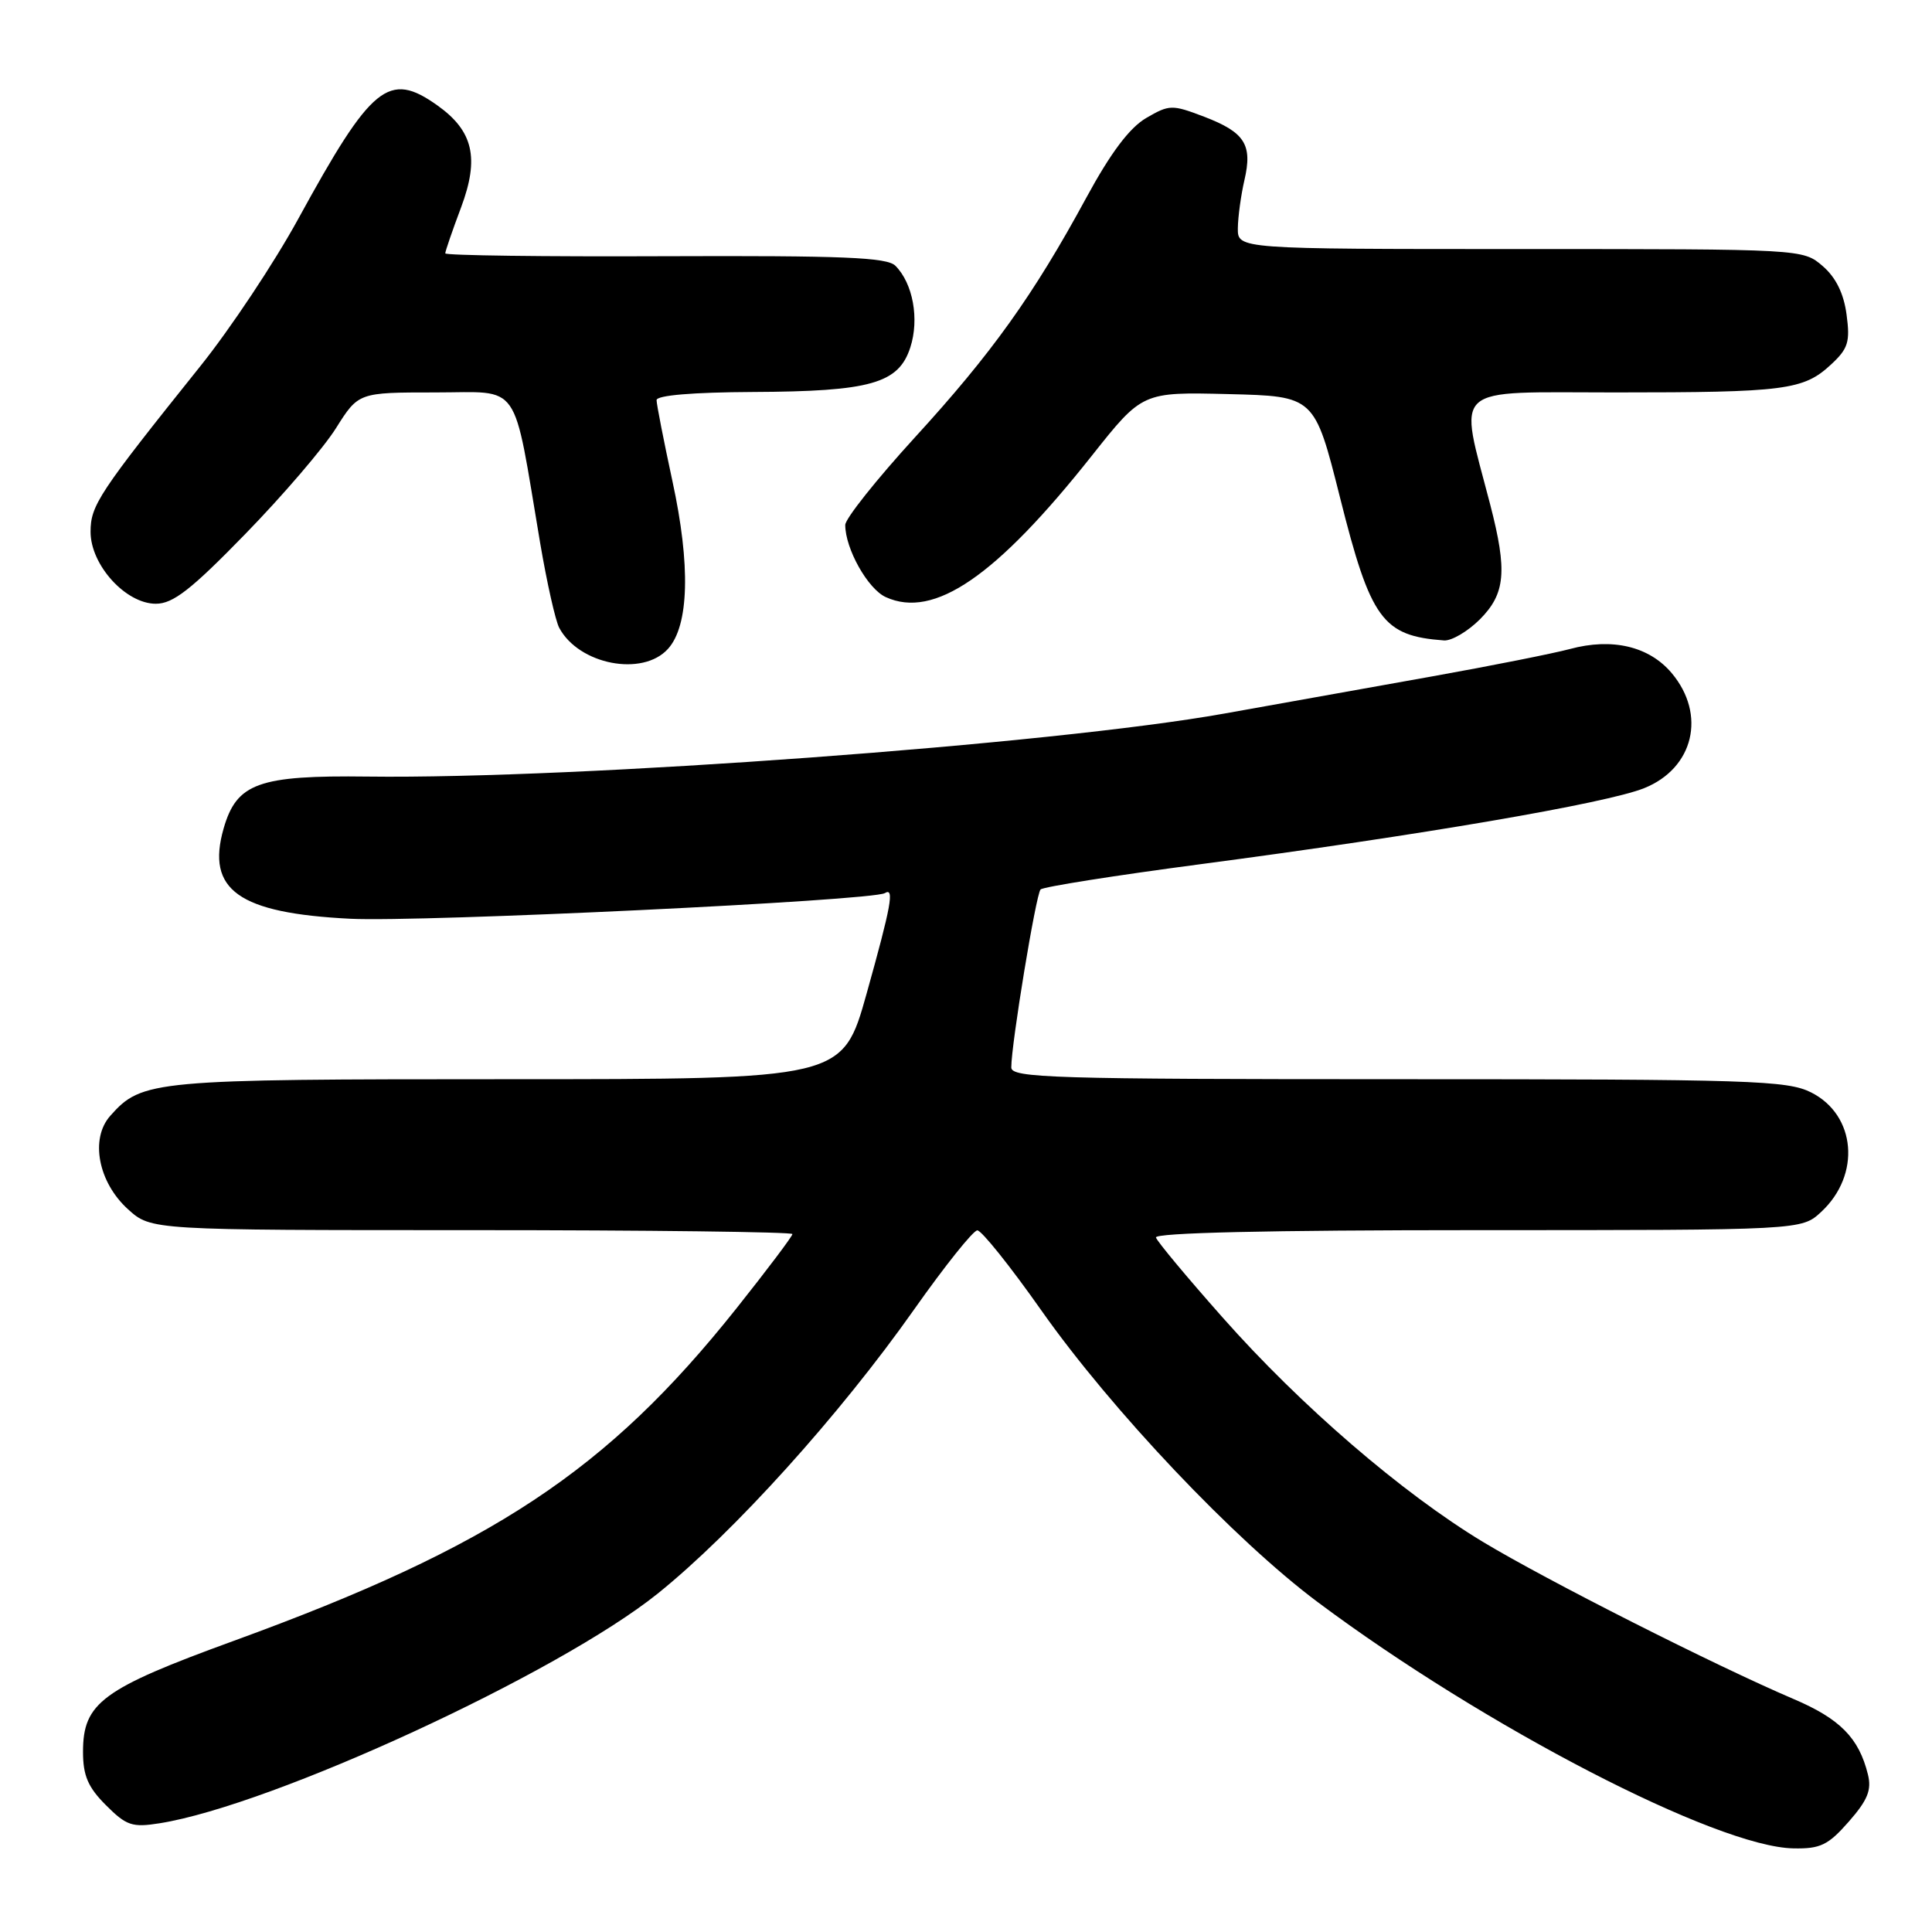 <?xml version="1.0" encoding="UTF-8" standalone="no"?>
<!DOCTYPE svg PUBLIC "-//W3C//DTD SVG 1.1//EN" "http://www.w3.org/Graphics/SVG/1.1/DTD/svg11.dtd" >
<svg xmlns="http://www.w3.org/2000/svg" xmlns:xlink="http://www.w3.org/1999/xlink" version="1.1" viewBox="0 0 256 256">
 <g >
 <path fill="currentColor"
d=" M 244.97 241.38 C 247.47 238.53 248.02 237.19 247.51 235.13 C 246.32 230.29 243.82 227.75 237.64 225.12 C 227.24 220.68 204.92 209.39 196.50 204.31 C 185.77 197.83 172.34 186.26 162.00 174.57 C 157.32 169.29 153.35 164.53 153.17 163.98 C 152.95 163.35 168.05 163.00 195.77 163.00 C 238.71 163.00 238.71 163.00 241.31 160.59 C 246.61 155.68 245.94 147.75 239.98 144.75 C 236.80 143.16 232.05 143.00 185.25 143.00 C 139.44 143.00 134.00 142.83 134.00 141.44 C 134.00 138.34 137.27 118.49 137.88 117.86 C 138.22 117.51 147.72 116.01 159.00 114.52 C 188.21 110.67 212.84 106.45 217.85 104.44 C 224.43 101.81 226.13 94.69 221.51 89.19 C 218.52 85.64 213.63 84.48 208.01 86.00 C 205.79 86.59 197.57 88.23 189.74 89.63 C 181.91 91.03 169.53 93.25 162.23 94.55 C 139.55 98.61 76.45 103.25 48.72 102.90 C 34.25 102.72 31.36 103.76 29.63 109.78 C 27.30 117.93 31.61 121.00 46.43 121.74 C 55.88 122.21 115.62 119.35 117.25 118.34 C 118.54 117.55 118.10 119.97 114.83 131.66 C 111.65 143.00 111.65 143.00 67.29 143.00 C 20.17 143.00 18.82 143.12 14.62 147.84 C 11.90 150.88 13.01 156.67 16.98 160.25 C 20.03 163.00 20.03 163.00 62.52 163.00 C 85.88 163.00 105.00 163.24 105.00 163.52 C 105.00 163.81 101.66 168.24 97.58 173.37 C 80.44 194.90 65.29 204.92 31.00 217.41 C 13.51 223.78 11.00 225.63 11.00 232.13 C 11.00 235.28 11.66 236.82 14.04 239.20 C 16.76 241.92 17.52 242.17 21.17 241.59 C 36.14 239.20 73.98 221.74 87.16 211.15 C 97.24 203.04 111.27 187.50 121.14 173.49 C 125.19 167.75 128.95 163.04 129.50 163.03 C 130.05 163.02 133.88 167.80 138.00 173.66 C 147.29 186.85 163.63 204.10 174.62 212.30 C 196.73 228.81 227.50 244.74 237.65 244.92 C 241.21 244.99 242.24 244.49 244.97 241.38 Z  M 88.51 85.98 C 91.31 82.90 91.52 74.89 89.10 63.75 C 87.95 58.41 87.00 53.58 87.00 53.02 C 87.00 52.38 91.81 51.98 99.75 51.94 C 115.35 51.87 119.07 50.82 120.62 46.04 C 121.84 42.27 120.97 37.54 118.64 35.21 C 117.53 34.10 111.69 33.86 88.13 33.95 C 72.11 34.02 59.00 33.85 59.00 33.57 C 59.00 33.30 59.94 30.55 61.10 27.47 C 63.54 20.94 62.71 17.35 57.96 13.97 C 51.51 9.38 49.25 11.22 39.52 29.00 C 36.36 34.78 30.53 43.55 26.56 48.50 C 13.08 65.33 12.00 66.96 12.00 70.47 C 12.00 74.87 16.66 80.00 20.65 80.00 C 22.93 80.00 25.31 78.15 32.51 70.75 C 37.47 65.66 42.87 59.36 44.51 56.75 C 47.50 52.00 47.50 52.00 57.68 52.00 C 69.20 52.00 67.88 50.10 71.58 71.99 C 72.47 77.22 73.60 82.25 74.10 83.19 C 76.71 88.07 85.15 89.70 88.51 85.98 Z  M 196.08 82.08 C 199.48 78.67 199.75 75.69 197.46 66.86 C 193.28 50.73 191.87 52.00 214.00 52.00 C 236.53 52.00 238.97 51.69 242.61 48.31 C 244.89 46.20 245.17 45.31 244.68 41.69 C 244.31 38.88 243.26 36.76 241.51 35.25 C 238.89 33.00 238.84 33.00 201.44 33.00 C 164.00 33.00 164.00 33.00 164.02 30.25 C 164.04 28.74 164.43 25.87 164.89 23.88 C 165.99 19.16 164.95 17.53 159.54 15.46 C 155.29 13.84 154.95 13.85 151.87 15.64 C 149.66 16.94 147.18 20.23 143.94 26.20 C 136.93 39.12 131.40 46.85 121.19 58.00 C 116.14 63.53 112.00 68.73 112.00 69.56 C 112.00 72.71 114.99 78.04 117.37 79.12 C 123.77 82.04 131.99 76.40 144.70 60.35 C 151.37 51.94 151.37 51.94 162.78 52.22 C 174.18 52.50 174.18 52.50 177.55 65.89 C 181.62 82.10 183.19 84.26 191.33 84.86 C 192.33 84.94 194.47 83.68 196.08 82.08 Z "/>
</g>
</svg>